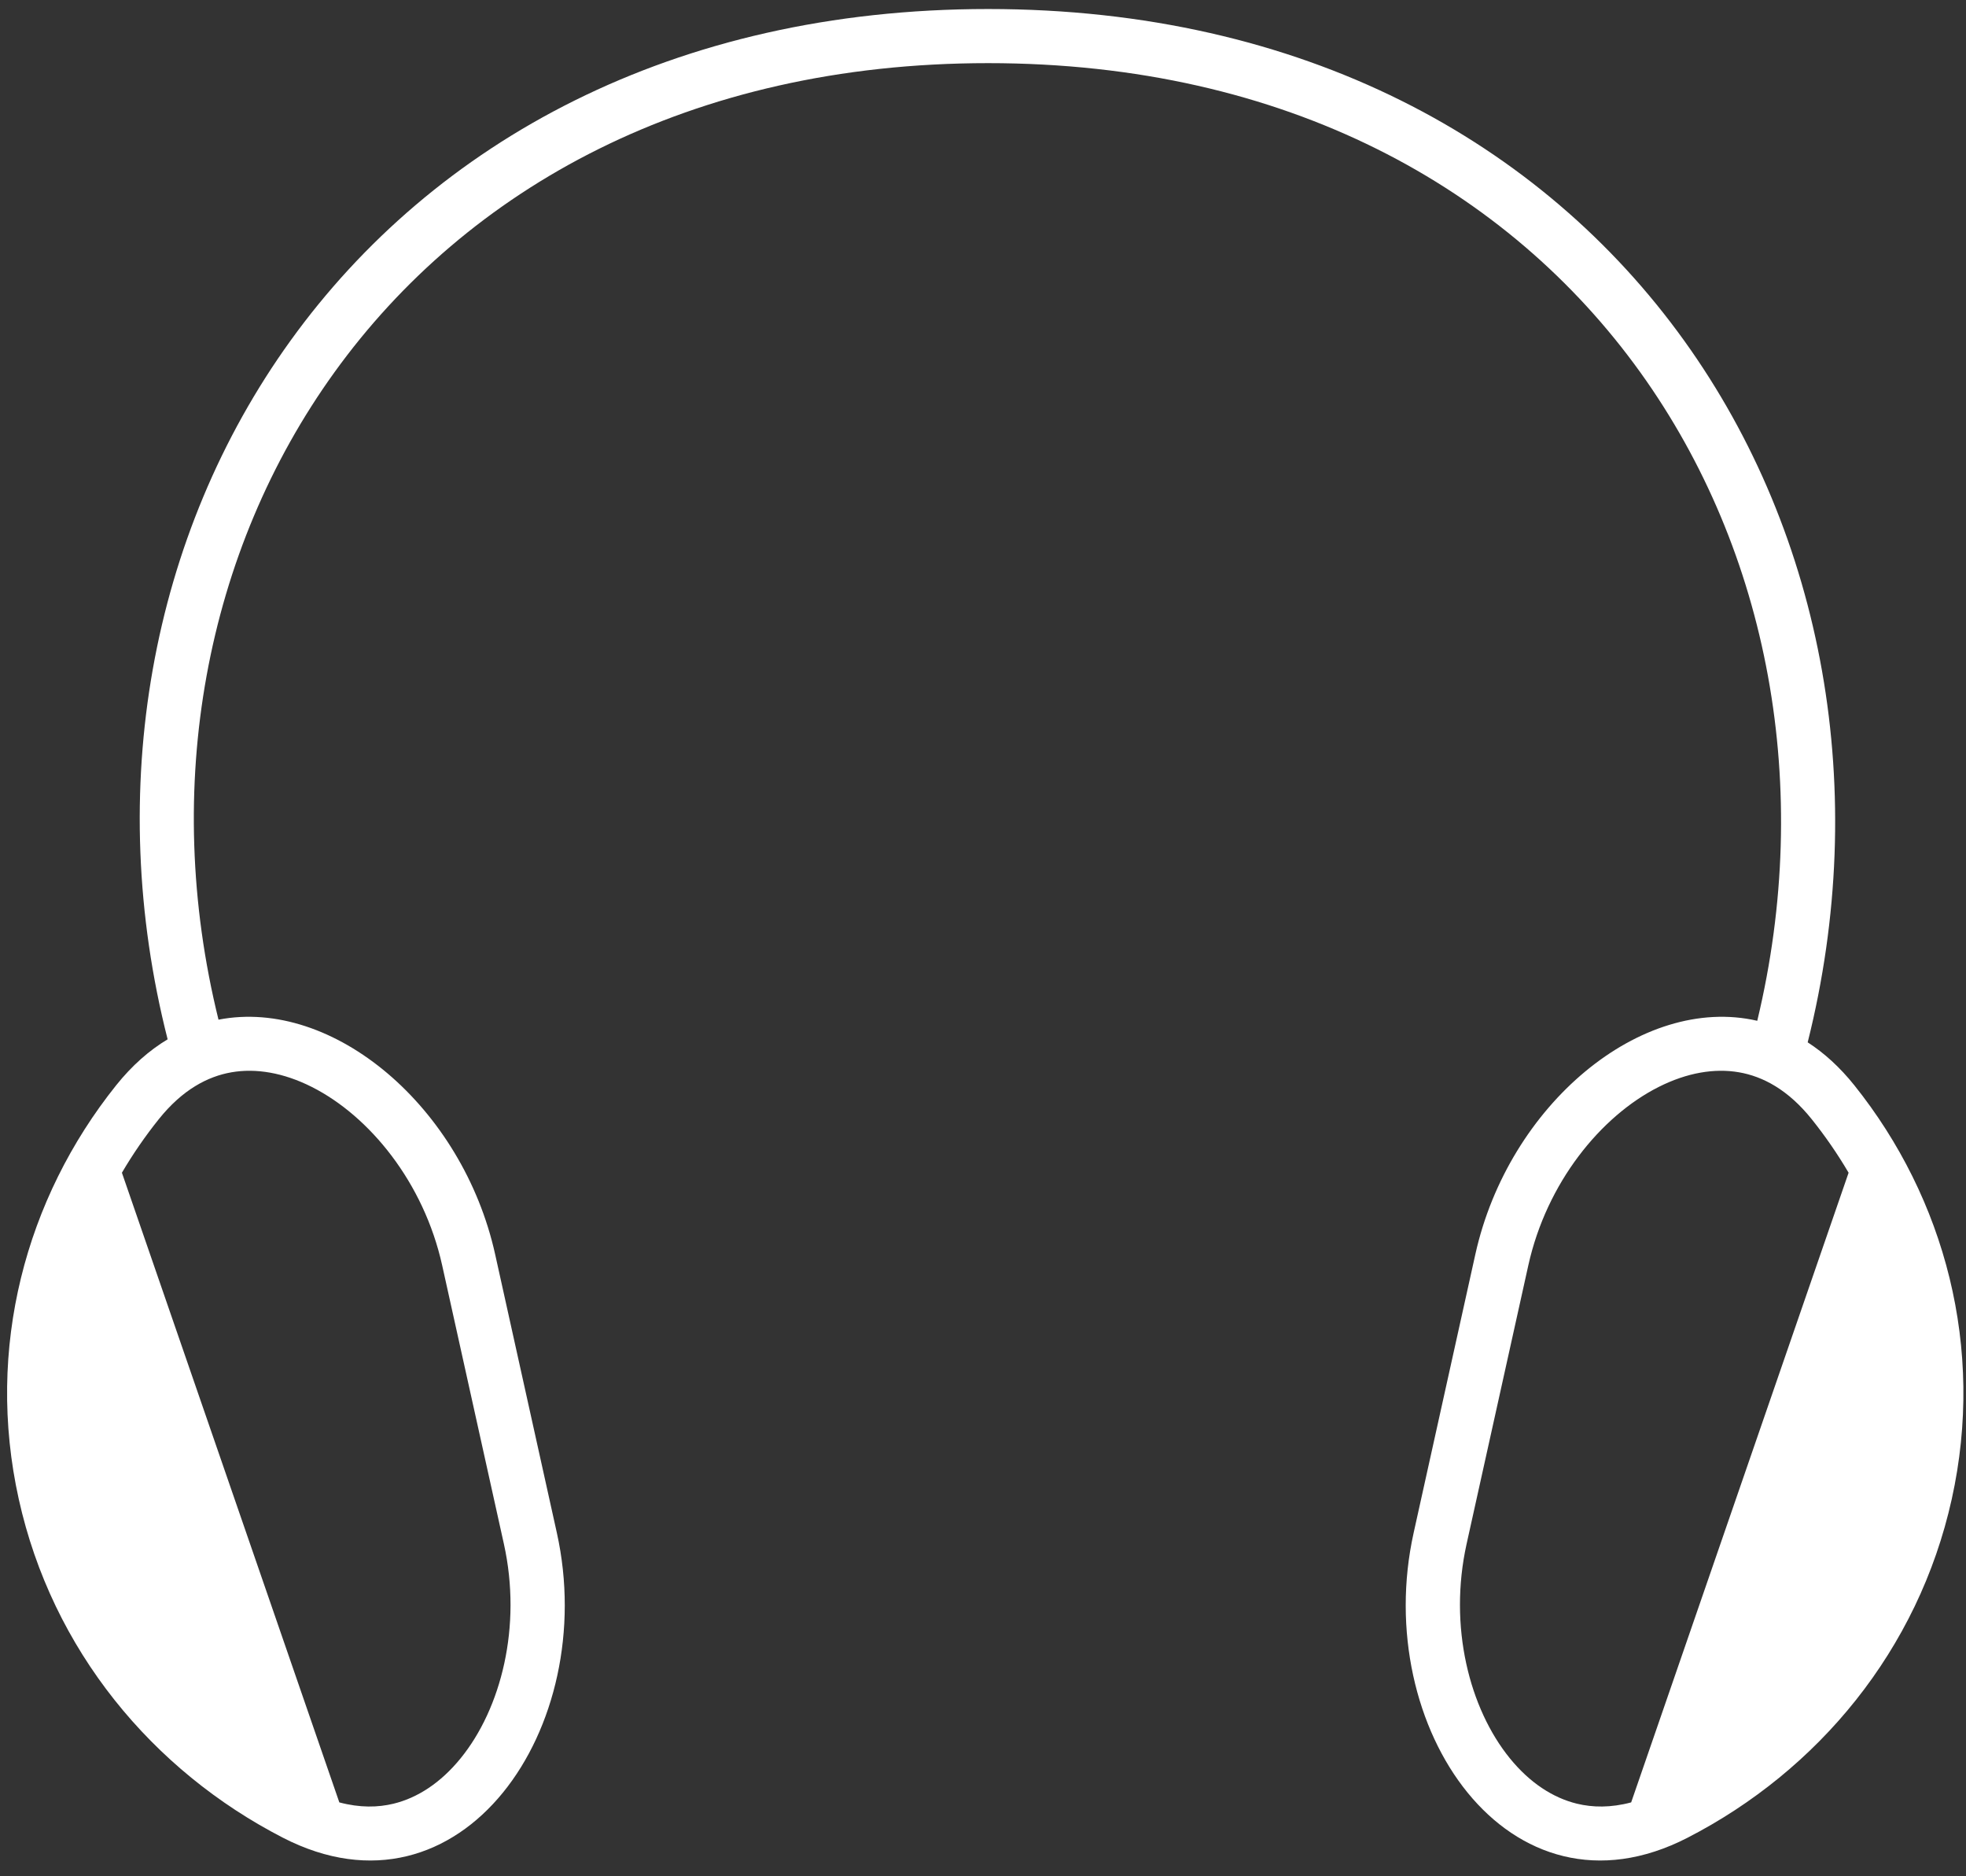 <svg width="109" height="104" viewBox="0 0 109 104" fill="none" xmlns="http://www.w3.org/2000/svg">
<rect x="0" y="0" width="109" height="104" fill="#333333" stroke="none"/>
<path fill-rule="evenodd" clip-rule="evenodd" d="M18.543 20.635C11.391 30.553 8.933 43.623 12.114 56.52C18.469 55.285 25.643 61.366 27.452 69.526L30.873 84.964C33.264 95.748 25.57 106.949 15.685 101.864C8.449 98.141 2.894 91.464 1.04 83.095C-0.815 74.727 1.42 66.429 6.441 60.156C7.321 59.057 8.282 58.216 9.294 57.609C5.777 43.79 8.343 29.651 16.109 18.88C24.04 7.881 37.318 0.5 54.782 0.5C72.248 0.5 85.471 7.882 93.375 18.882C101.146 29.698 103.699 43.908 100.223 57.776C101.137 58.367 102.006 59.154 102.808 60.156C107.829 66.429 110.064 74.727 108.21 83.095C106.355 91.464 100.801 98.141 93.564 101.864C83.679 106.949 75.985 95.748 78.376 84.964L81.797 69.526C83.634 61.241 91.001 55.099 97.427 56.582C100.531 43.662 98.075 30.566 90.939 20.633C83.631 10.462 71.338 3.5 54.782 3.5C38.224 3.5 25.877 10.463 18.543 20.635ZM18.813 99.906L6.759 65.004C7.366 63.971 8.049 62.979 8.803 62.037C10.115 60.398 11.518 59.665 12.833 59.437C14.184 59.202 15.711 59.454 17.288 60.249C20.5 61.869 23.499 65.556 24.515 70.137L27.936 85.575C28.952 90.156 27.779 94.711 25.536 97.465C24.435 98.818 23.15 99.655 21.819 99.978C20.95 100.189 19.948 100.209 18.813 99.906ZM90.436 99.906L102.491 65.004C101.883 63.971 101.2 62.979 100.446 62.037C99.134 60.398 97.731 59.665 96.416 59.437C95.065 59.202 93.538 59.454 91.961 60.249C88.749 61.869 85.75 65.556 84.734 70.137L81.313 85.575C80.297 90.156 81.47 94.711 83.713 97.465C84.814 98.818 86.099 99.655 87.43 99.978C88.299 100.189 89.301 100.209 90.436 99.906Z" fill="white"/>
</svg>
